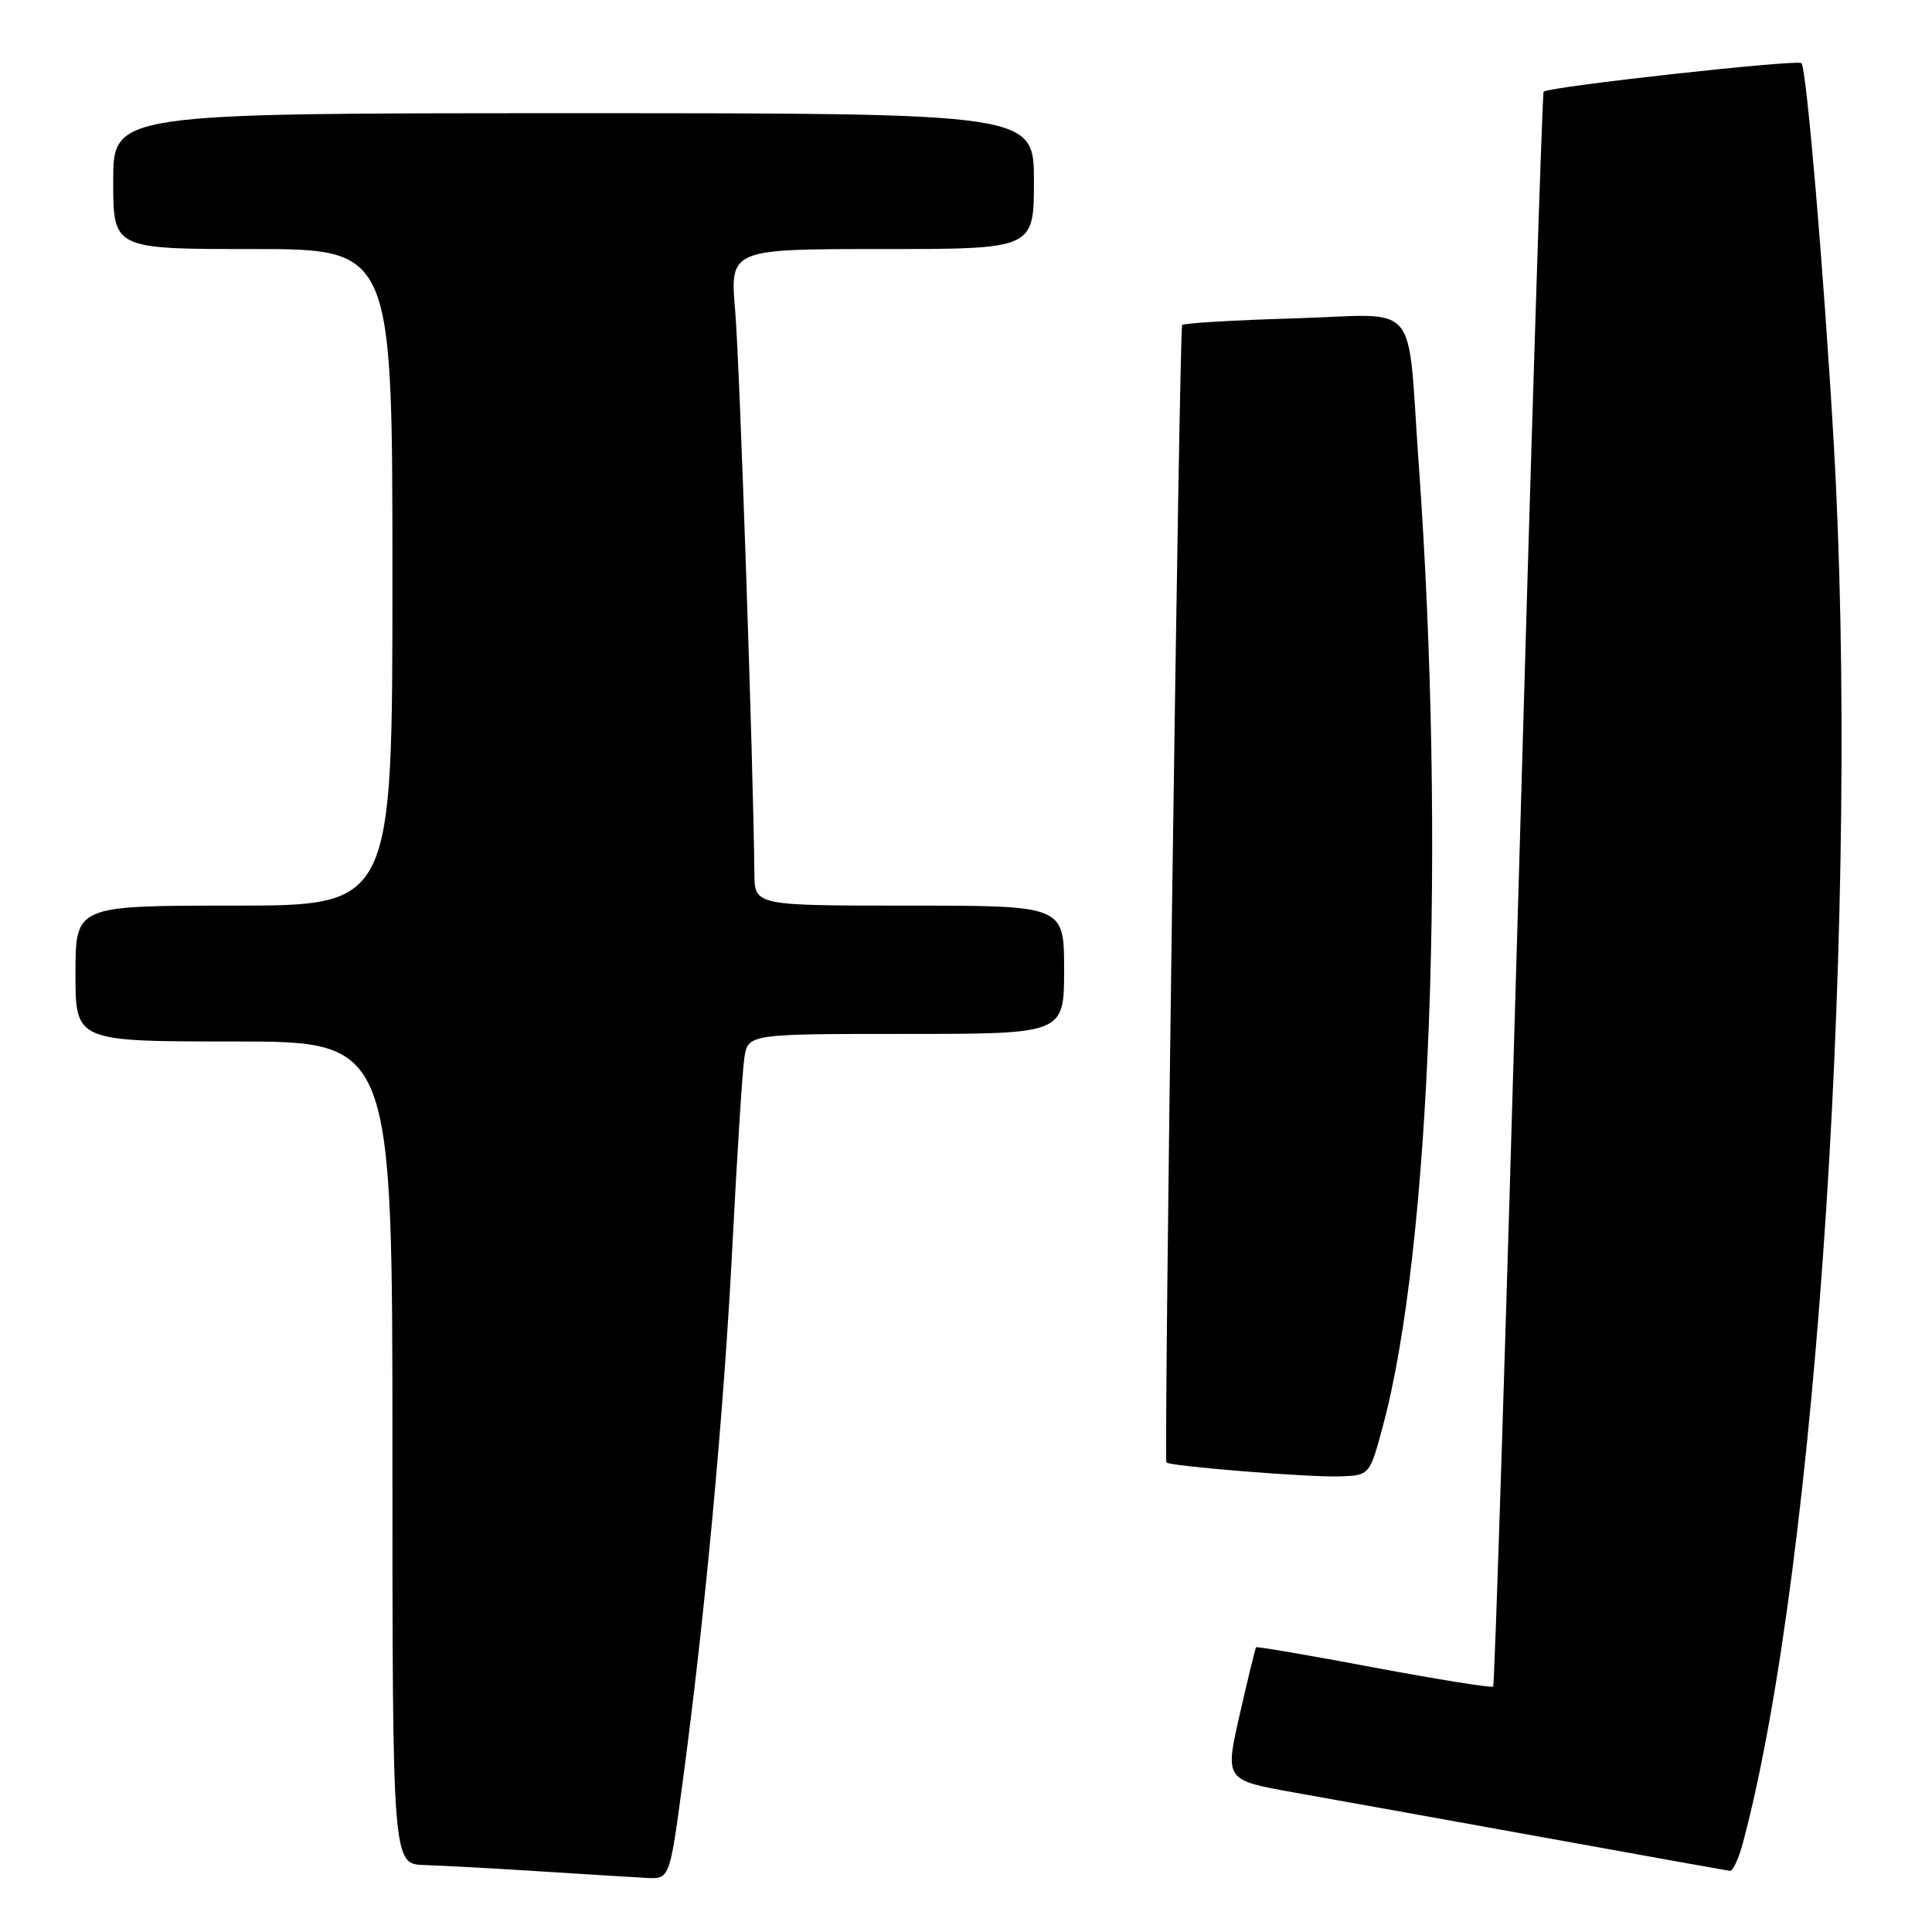 <?xml version="1.0" encoding="UTF-8" standalone="no"?>
<!DOCTYPE svg PUBLIC "-//W3C//DTD SVG 1.1//EN" "http://www.w3.org/Graphics/SVG/1.1/DTD/svg11.dtd" >
<svg xmlns="http://www.w3.org/2000/svg" xmlns:xlink="http://www.w3.org/1999/xlink" version="1.1" viewBox="0 0 256 256">
 <g >
 <path fill="currentColor"
d=" M 90.44 236.25 C 93.44 213.87 95.92 187.14 97.05 165.01 C 97.66 153.18 98.36 142.04 98.62 140.25 C 99.09 137.00 99.09 137.00 120.05 137.00 C 141.00 137.00 141.00 137.00 141.00 128.50 C 141.00 120.00 141.00 120.00 120.50 120.00 C 100.00 120.00 100.00 120.00 99.96 115.75 C 99.83 101.64 98.01 48.16 97.42 41.25 C 96.71 33.00 96.71 33.00 116.86 33.00 C 137.00 33.00 137.00 33.00 137.00 24.00 C 137.00 15.00 137.00 15.00 76.00 15.00 C 15.00 15.00 15.00 15.00 15.00 24.00 C 15.00 33.00 15.00 33.00 33.50 33.00 C 52.00 33.00 52.00 33.00 52.00 76.50 C 52.00 120.00 52.00 120.00 31.00 120.00 C 10.00 120.00 10.00 120.00 10.00 129.00 C 10.00 138.00 10.00 138.00 31.00 138.00 C 52.00 138.00 52.00 138.00 52.00 192.50 C 52.00 247.00 52.00 247.00 56.25 247.13 C 58.59 247.20 65.45 247.57 71.50 247.96 C 77.55 248.34 83.90 248.74 85.61 248.83 C 88.73 249.00 88.73 249.00 90.44 236.25 Z  M 230.93 244.25 C 240.80 207.41 246.50 119.24 242.96 58.36 C 241.63 35.58 239.37 9.04 238.70 8.37 C 238.17 7.84 205.16 11.49 204.54 12.15 C 204.35 12.34 202.85 59.89 201.21 117.81 C 199.56 175.73 198.05 223.28 197.85 223.48 C 197.65 223.68 190.54 222.54 182.05 220.95 C 173.57 219.35 166.54 218.15 166.44 218.27 C 166.33 218.40 165.36 222.41 164.27 227.18 C 162.30 235.87 162.30 235.87 171.40 237.50 C 176.41 238.39 191.30 241.07 204.50 243.46 C 217.70 245.85 228.82 247.85 229.21 247.90 C 229.60 247.96 230.38 246.31 230.93 244.25 Z  M 183.23 189.00 C 189.59 165.41 191.59 111.86 187.99 61.50 C 186.39 39.25 188.46 41.67 171.47 42.19 C 163.54 42.42 156.87 42.82 156.64 43.06 C 156.27 43.47 154.20 193.17 154.56 193.78 C 154.85 194.27 173.38 195.77 177.49 195.63 C 181.48 195.50 181.48 195.50 183.23 189.00 Z "/>
</g>
</svg>